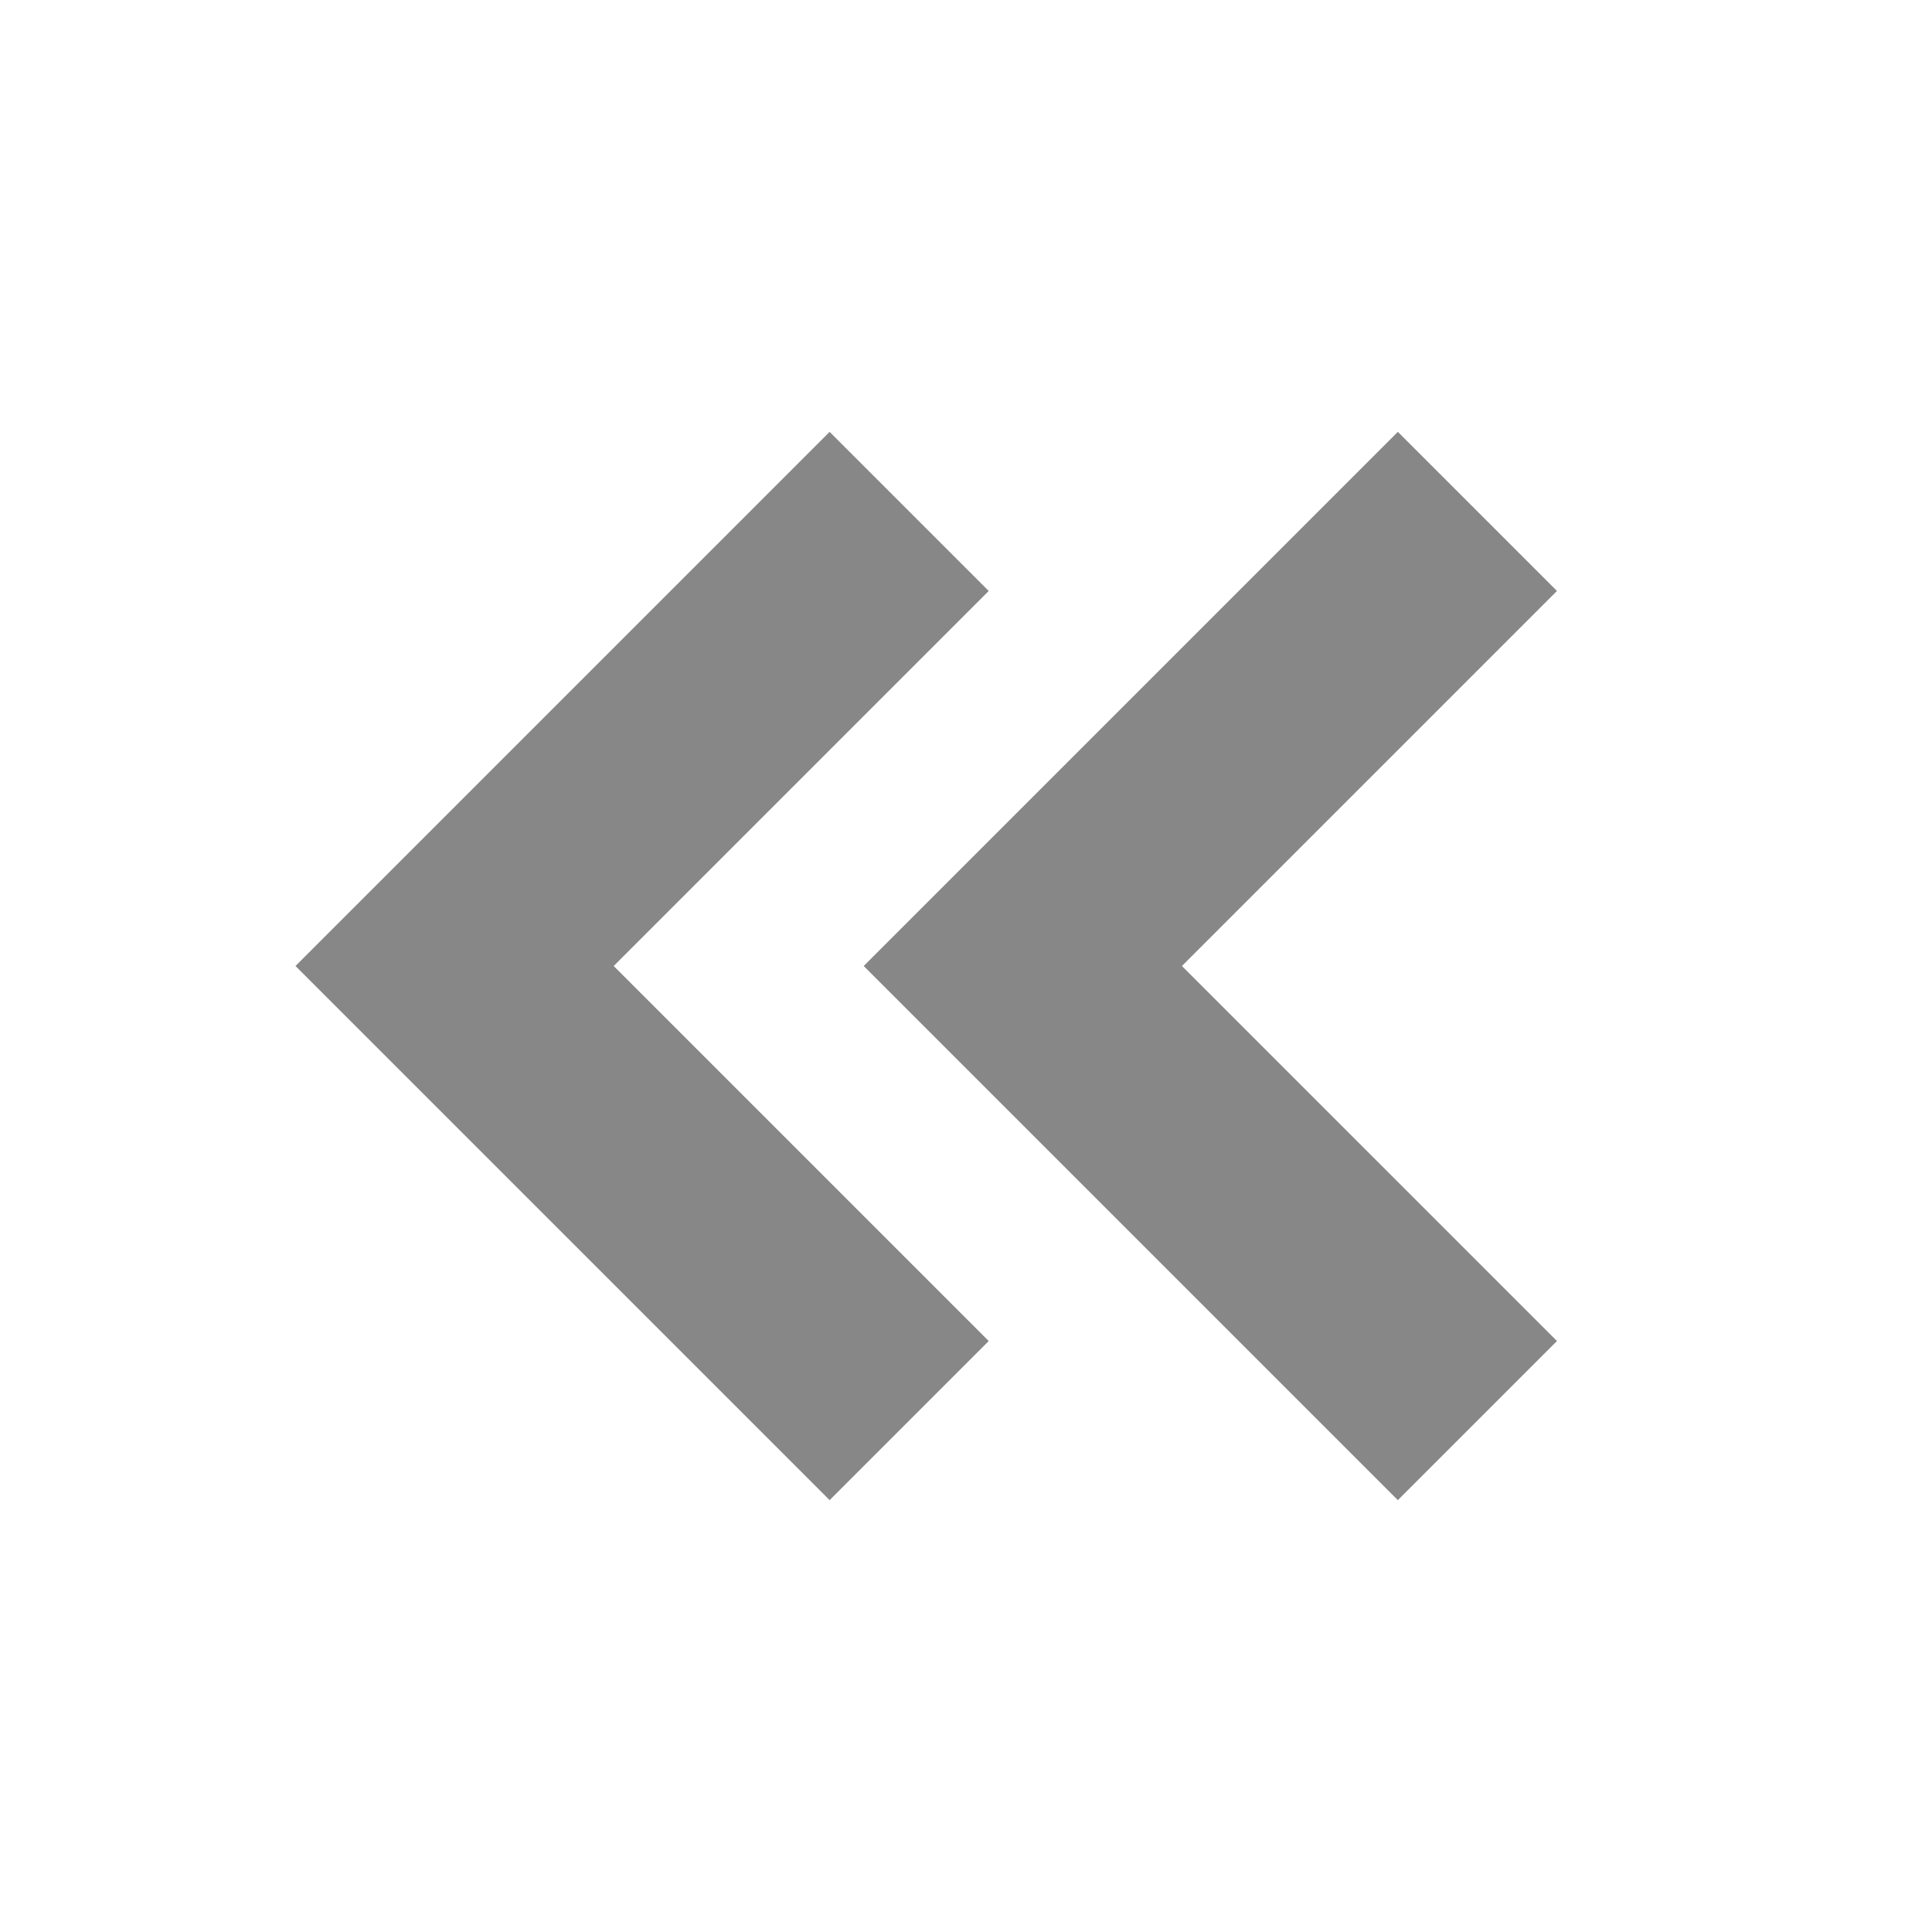 <svg id="Layer_1" data-name="Layer 1" xmlns="http://www.w3.org/2000/svg" viewBox="0 0 34 34"><defs><style>.cls-1{fill:#878787;}</style></defs><title>15b</title><polygon class="cls-1" points="17.4 10.4 10.8 17 17.4 23.6 14.6 26.4 5.2 17 14.6 7.6 17.4 10.4"/><polygon class="cls-1" points="27.4 10.4 20.8 17 27.4 23.6 24.6 26.4 15.2 17 24.6 7.6 27.4 10.4"/></svg>